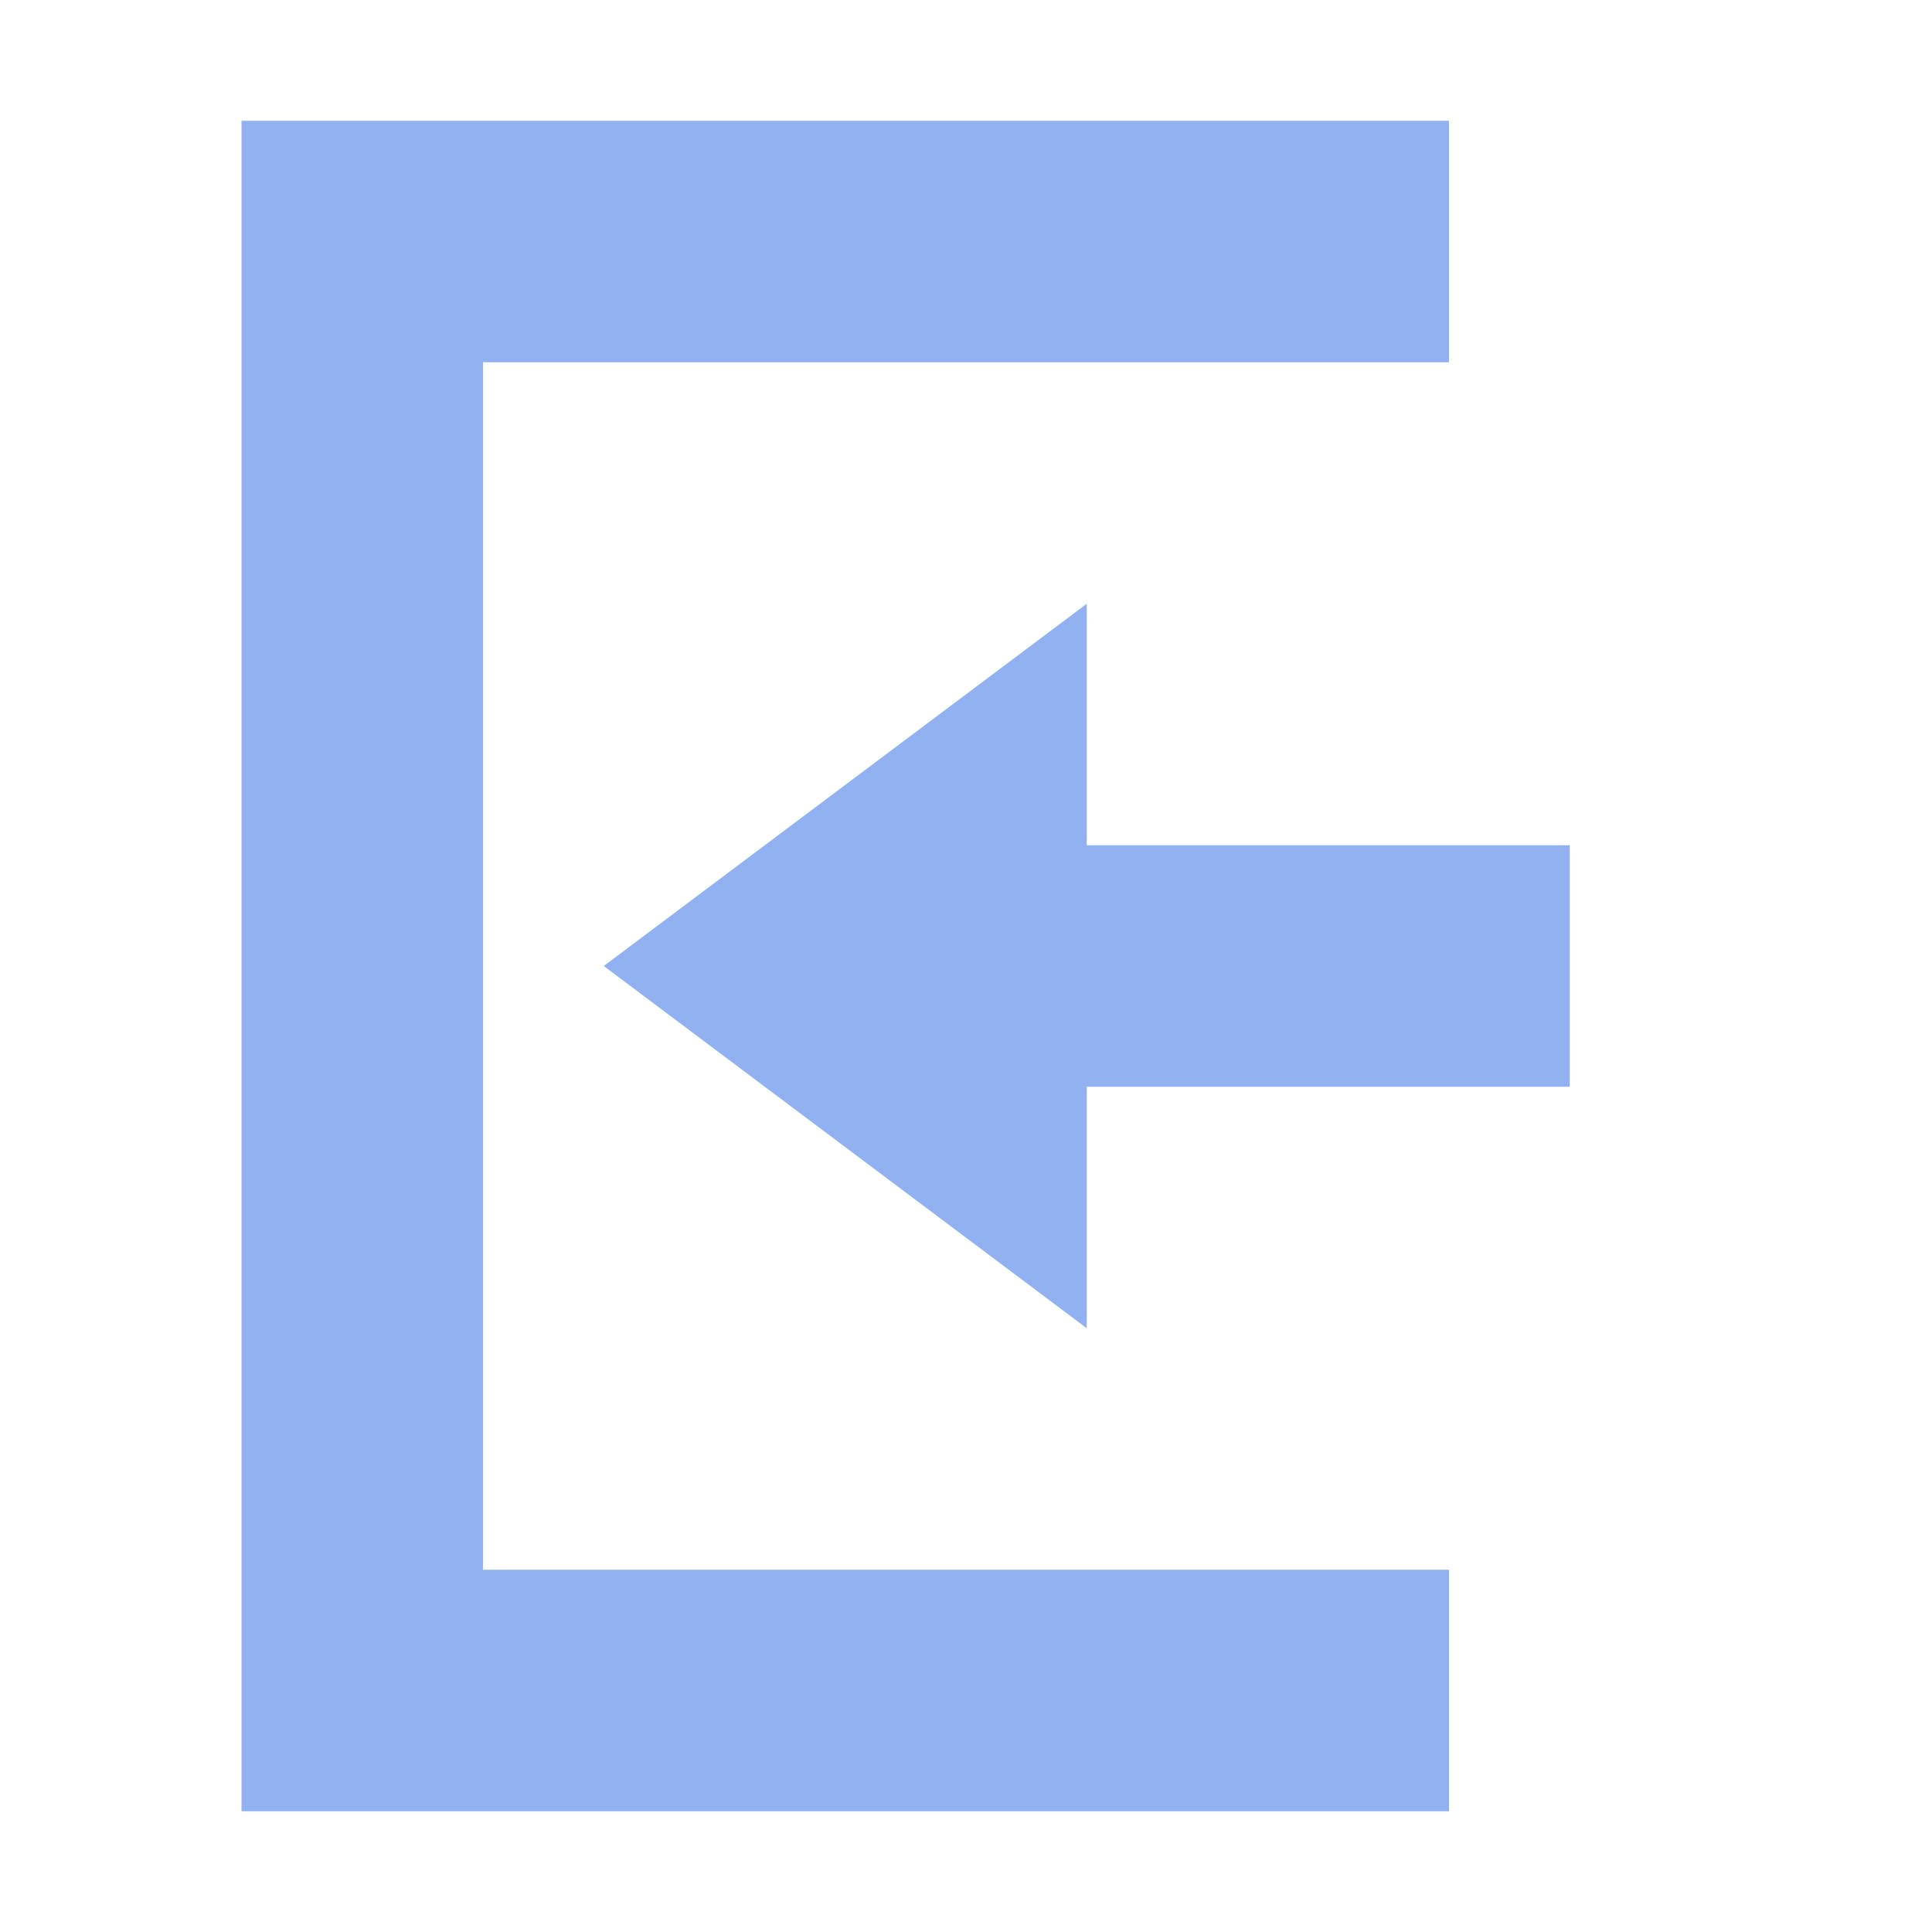 <svg xmlns="http://www.w3.org/2000/svg" width="16" height="16" version="1.1">
 <path style="fill:#91b1f0" d="M 9,5 5,8 9,11 V 9 H 13 V 7 H 9 Z"/>
 <path style="fill:#91b1f0" d="M 2,15 H 12 V 13 H 4 V 3 3 H 12 V 1 H 2 Z"/>
</svg>
